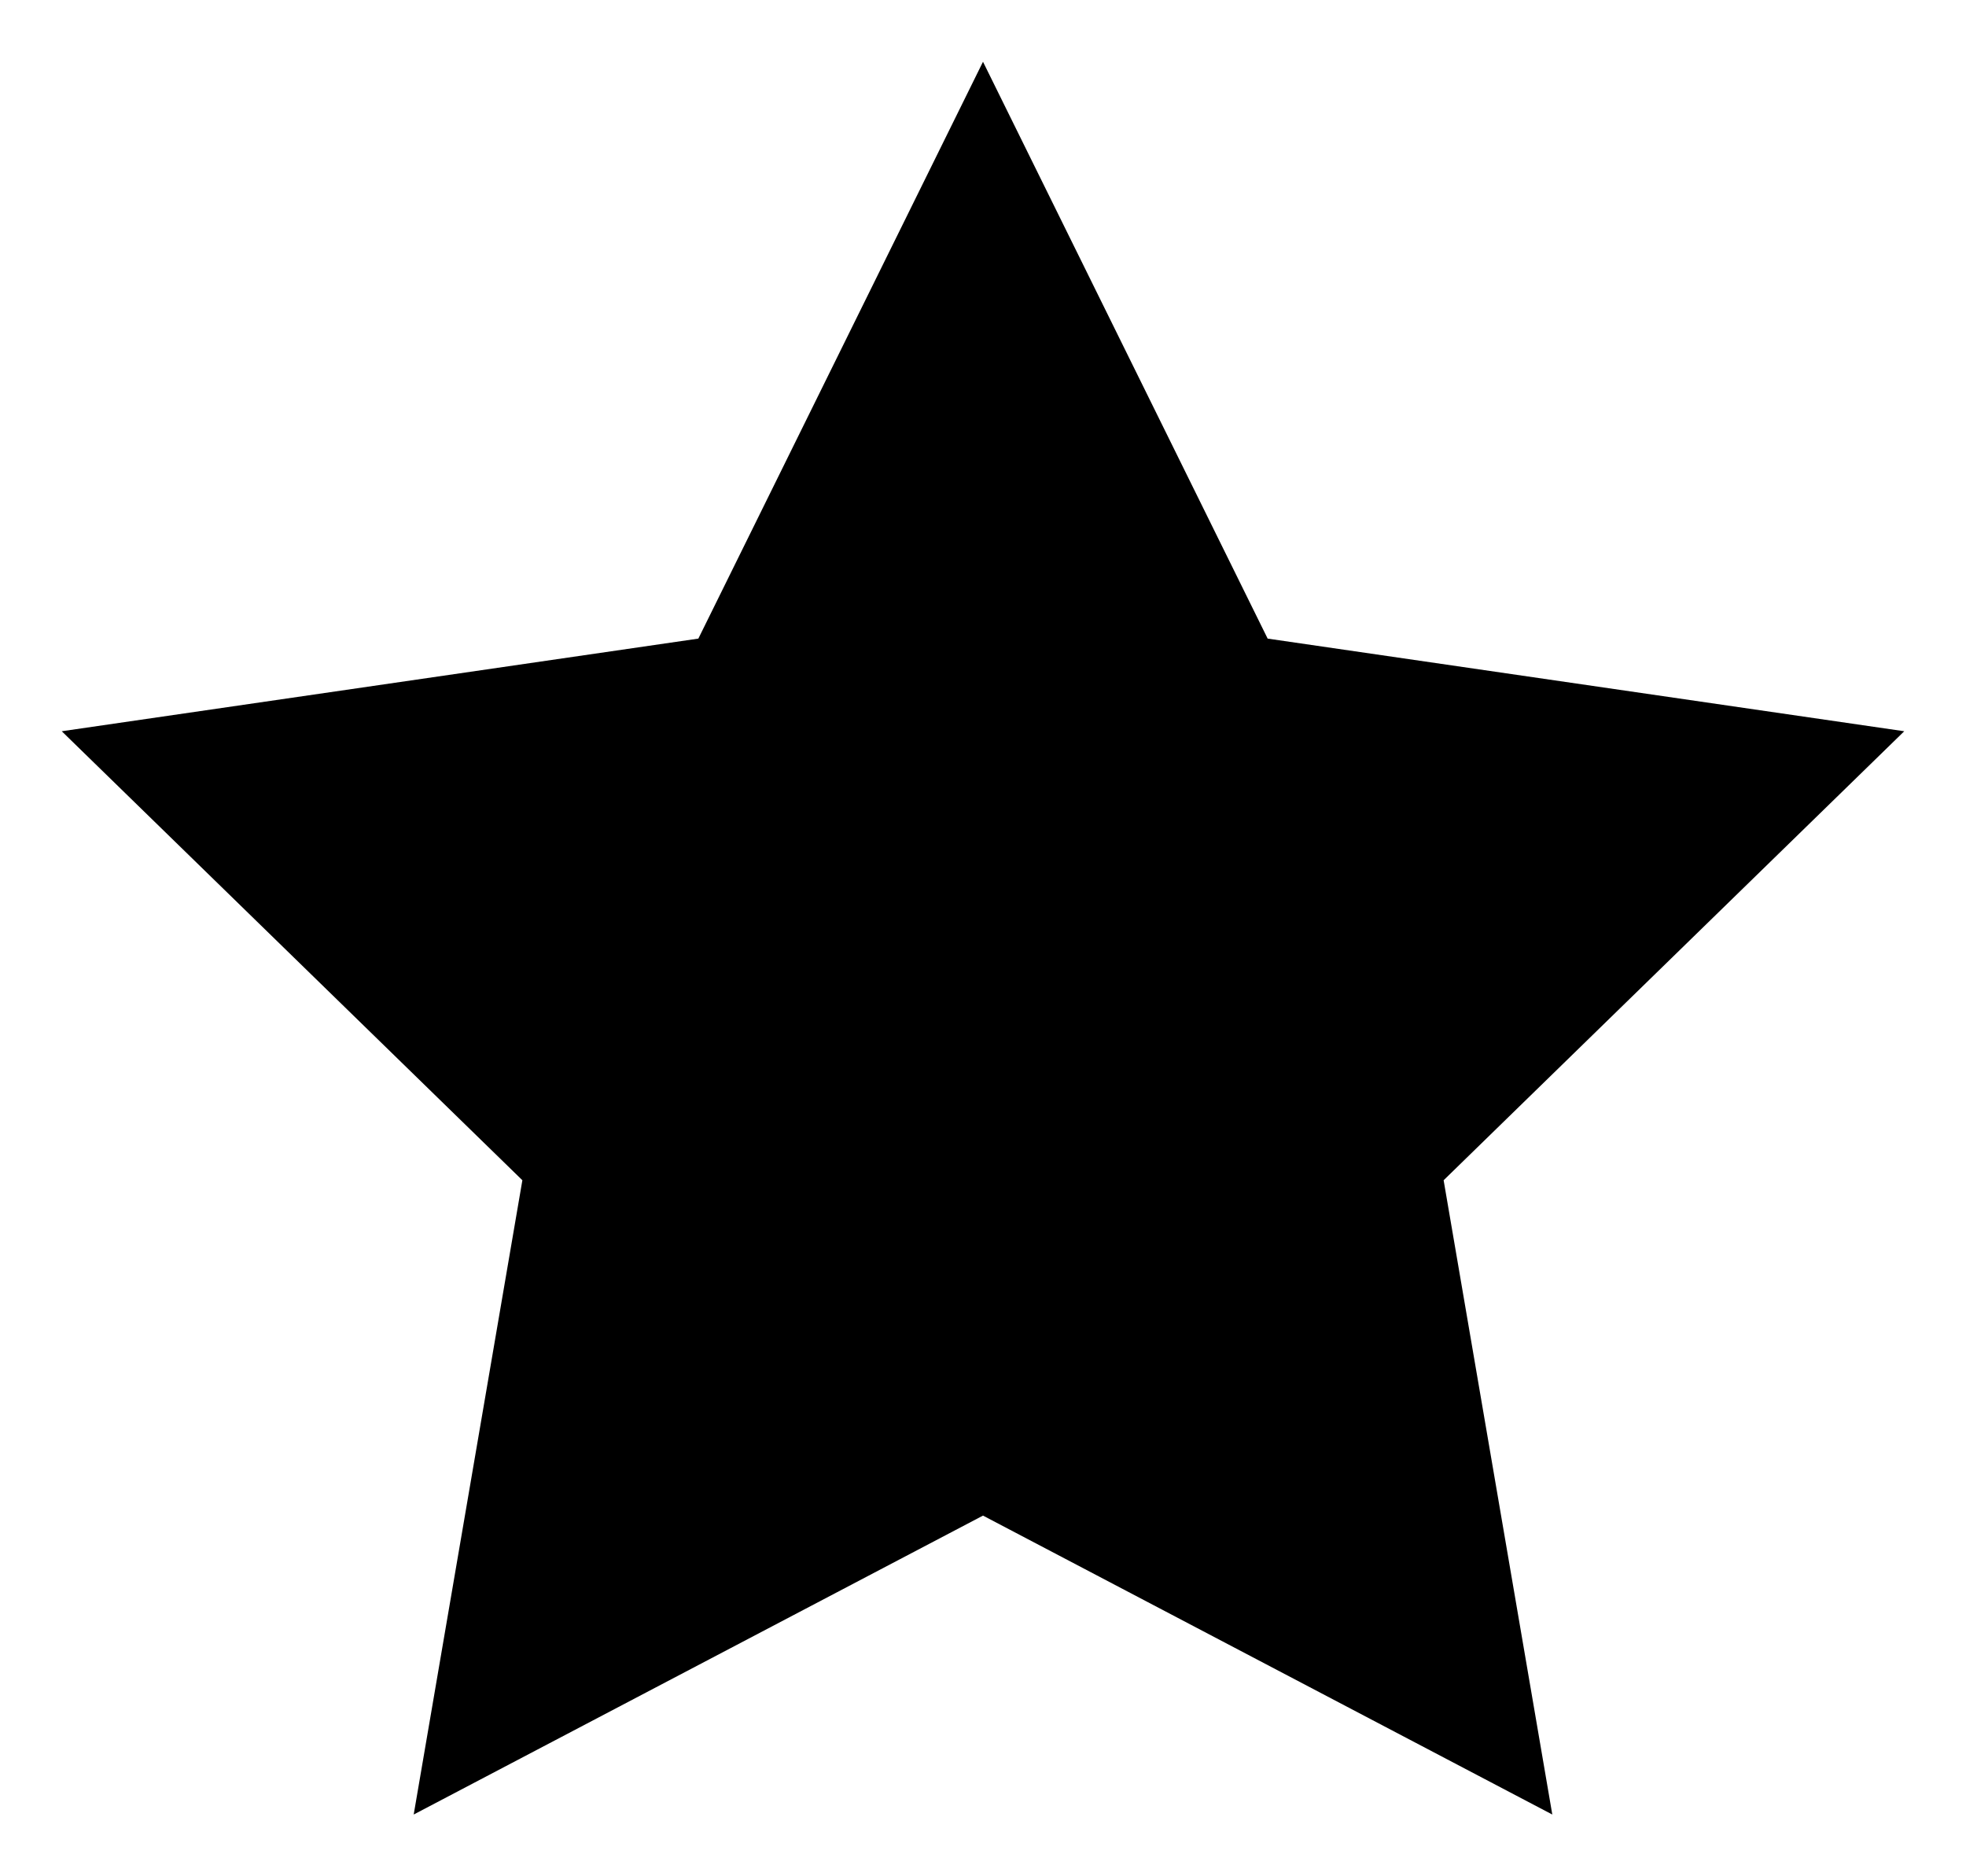 <svg xmlns="http://www.w3.org/2000/svg" viewBox="0 0 31.84 30.38">
    <title>Tipo@PYPGrandes</title>
    <g>
        <g>
            <polygon points="15.92 1 20.53 10.34 30.84 11.84 23.38 19.11 25.14 29.38 15.92 24.54 6.7 29.38 8.46 19.11 1 11.84 11.31 10.34 15.92 1" />
        </g>
    </g>
</svg>